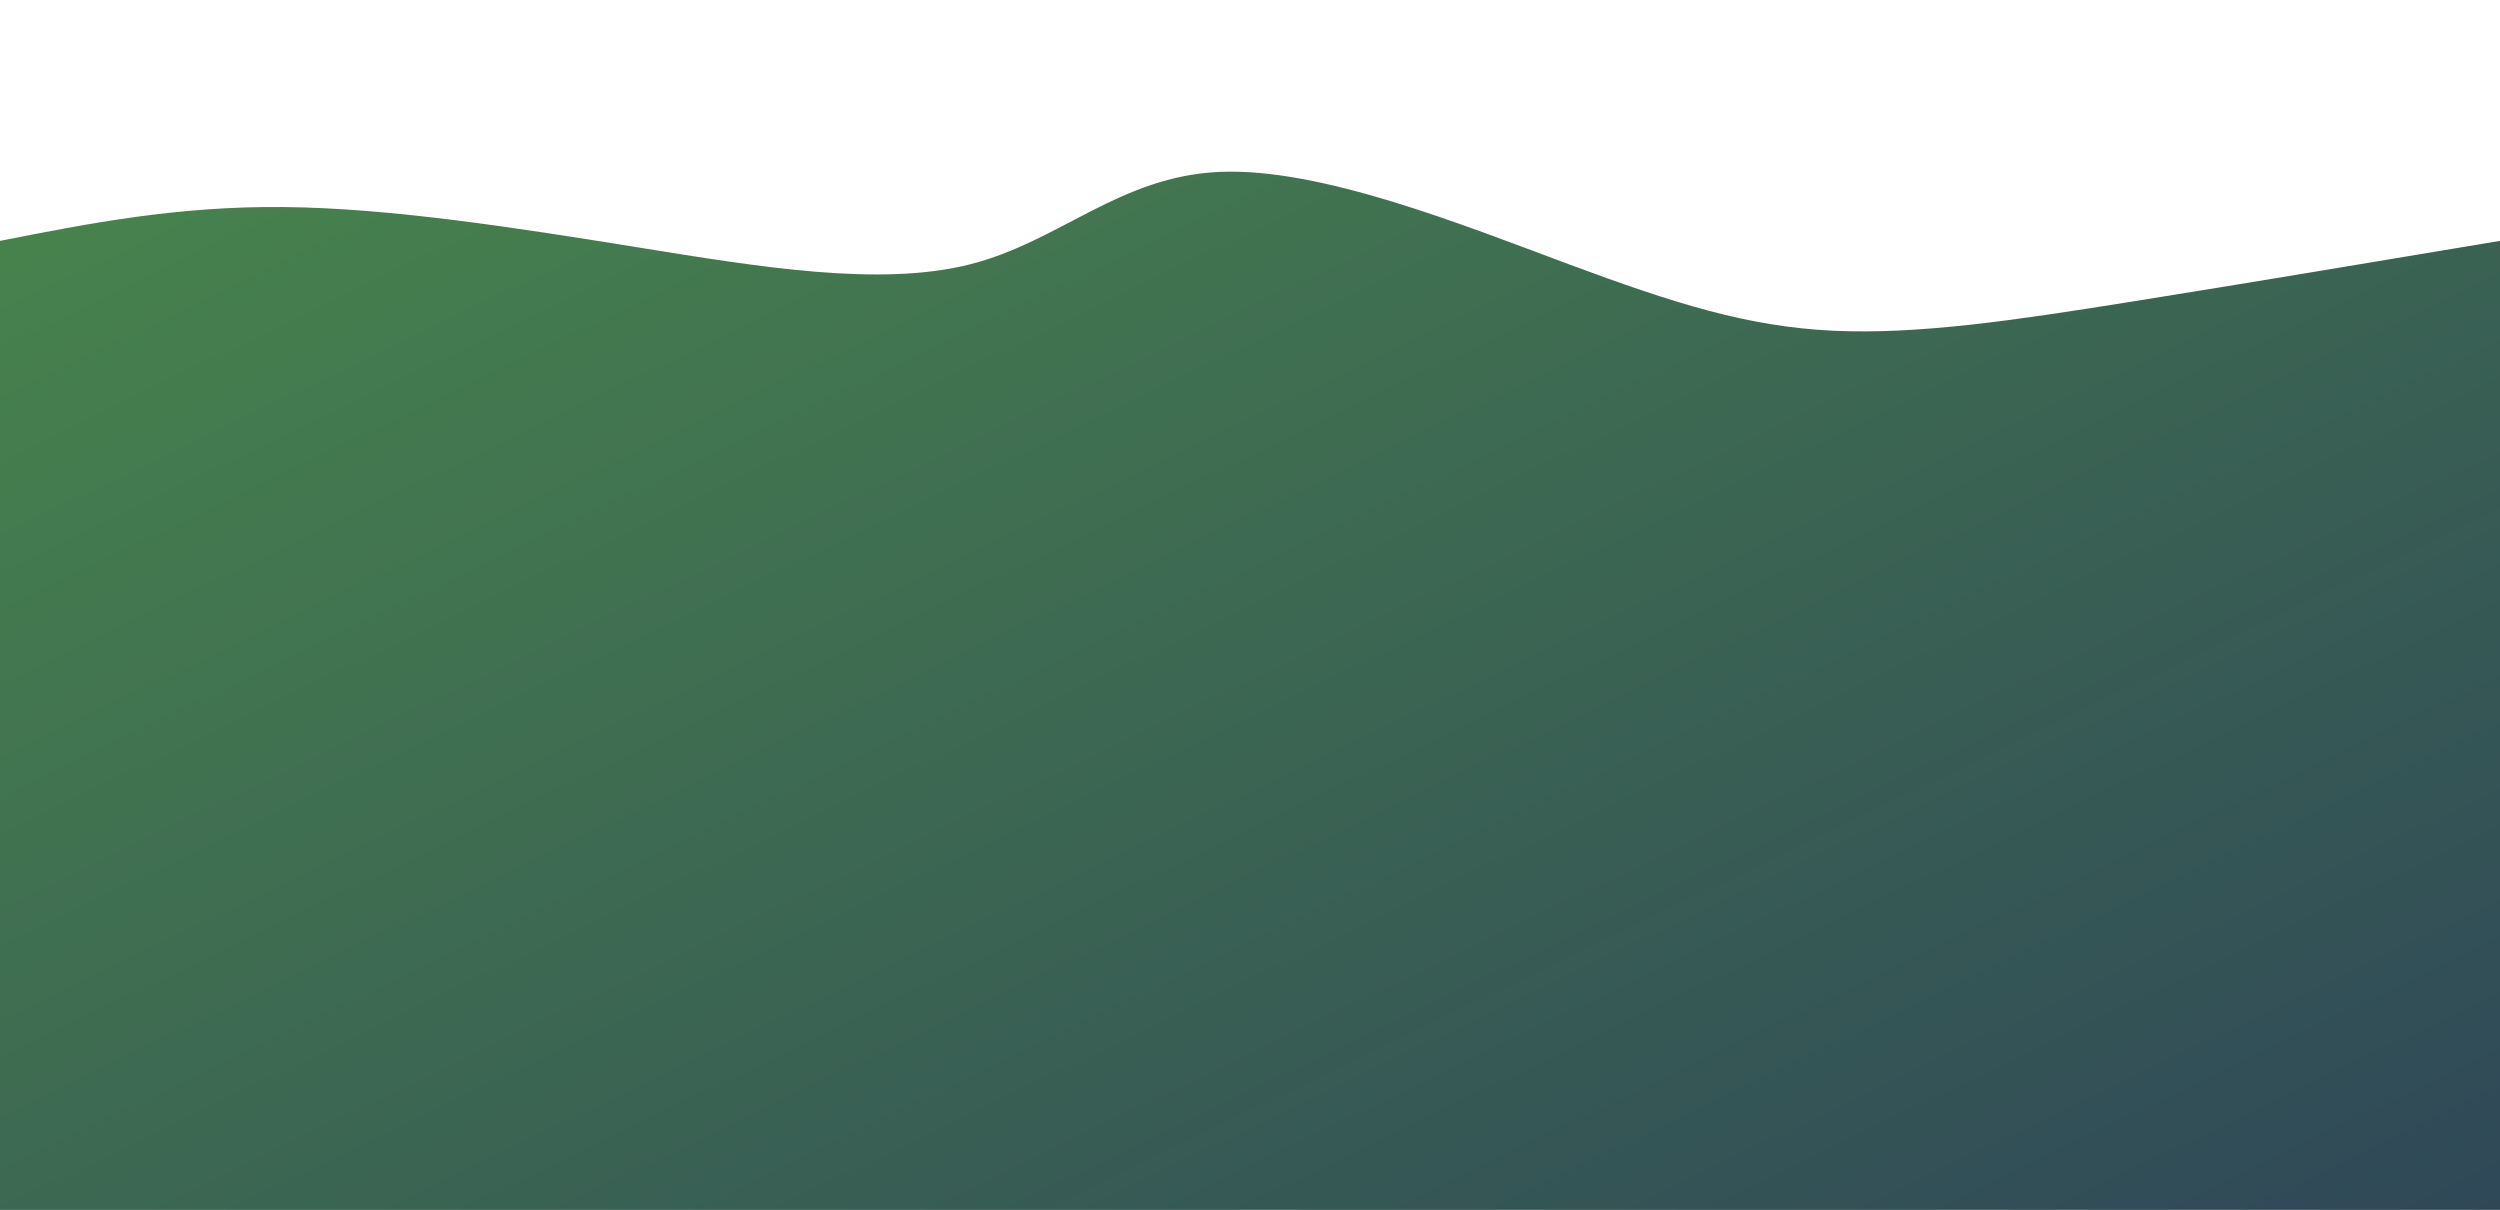 <svg style="object-fit:cover" id="my-svg" version="1" baseProfile="full" width="100%" height="100%" viewBox="0 0 1920 929" xmlns="http://www.w3.org/2000/svg"><rect width="1920" height="929" fill="#ffffff"/><defs><linearGradient id="linear-gradient" x1="0" x2="1" y1="0" y2="1"><stop offset="0%" stop-color="#4a894c90"/><stop offset="100%" stop-color="#2f485890"/></linearGradient></defs><path transform="scale(1, 1)" style="transform-origin:center" d="M 0,929 V 0,185 C 68.002,171.595 136.005,158.19 218,159 C 299.995,159.81 395.983,174.834 490,190 C 584.017,205.166 676.062,220.475 745,203 C 813.938,185.525 859.768,135.268 937,132 C 1014.232,128.732 1122.866,172.454 1205,203 C 1287.134,233.546 1342.767,250.916 1408,254 C 1473.233,257.084 1548.067,245.881 1635,232 C 1721.933,218.119 1820.967,201.559 1920,185 C 1920,185 1920,929 1920,929 Z" stroke="none" stroke-width="0" fill="url(#linear-gradient)" class="transition-all duration-300 ease-in-out delay-150"/><defs><linearGradient id="linear-gradient" x1="0" x2="1" y1="0" y2="1"><stop offset="0%" stop-color="#4a894cff"/><stop offset="100%" stop-color="#2f4858ff"/></linearGradient></defs><path transform="scale(1, 1)" style="transform-origin:center" d="M 0,929 V 0,278 C 73.293,243.355 146.585,208.709 233,221 C 319.415,233.291 418.952,292.518 505,303 C 591.048,313.482 663.606,275.219 729,261 C 794.394,246.781 852.625,256.607 922,266 C 991.375,275.393 1071.894,284.353 1173,294 C 1274.106,303.647 1395.798,313.982 1478,323 C 1560.202,332.018 1602.915,339.719 1670,332 C 1737.085,324.281 1828.543,301.14 1920,278 C 1920,278 1920,929 1920,929 Z" stroke="none" stroke-width="0" fill="url(#linear-gradient)" class="transition-all duration-300 ease-in-out delay-150"/></svg>